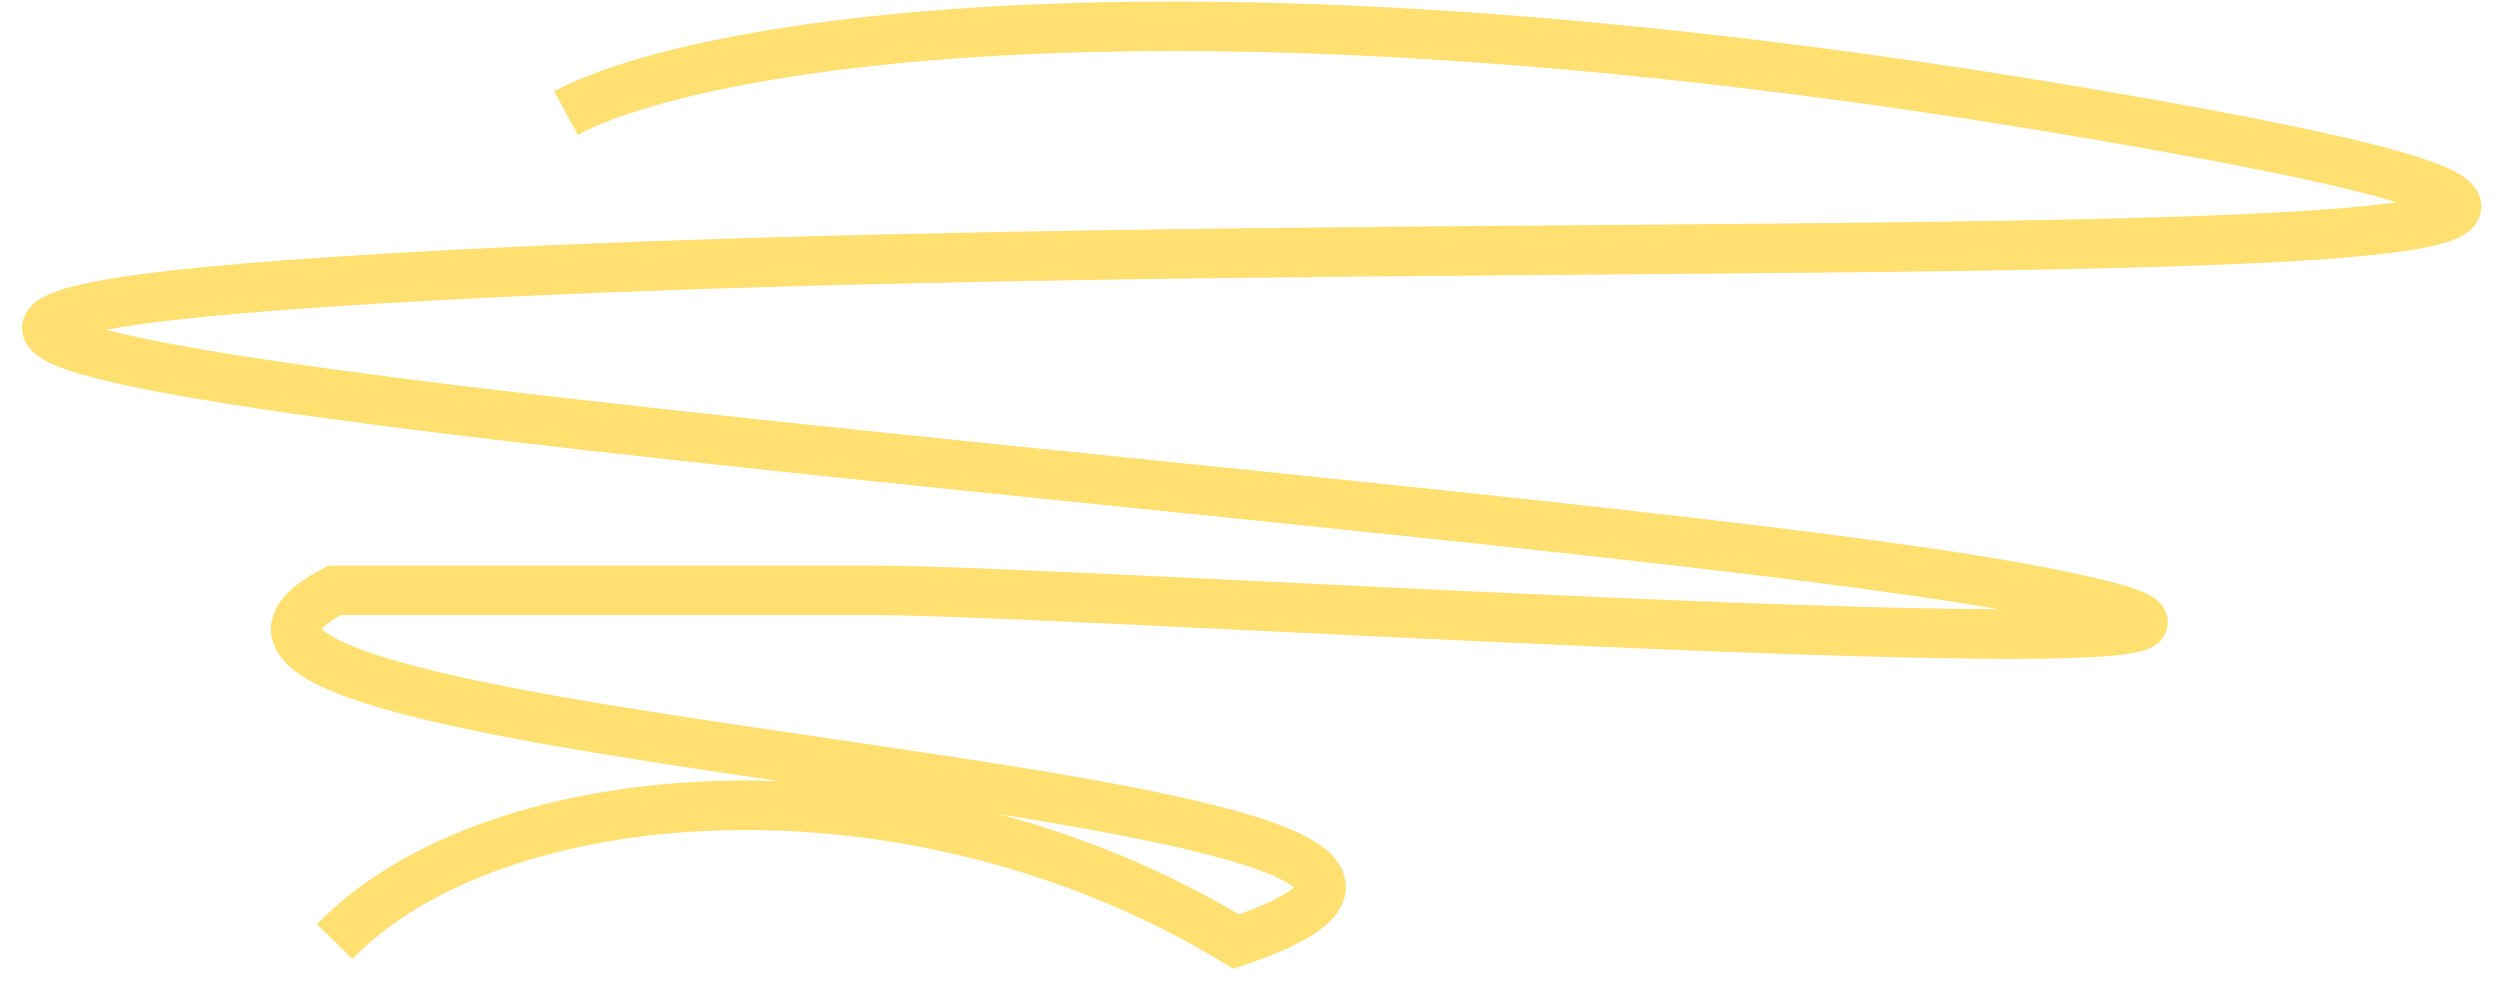 <svg width="101" height="40" viewBox="0 0 101 40" fill="none" xmlns="http://www.w3.org/2000/svg">
<path d="M13.522 38.04C19.976 31.379 36.784 30.046 49.949 38.04C69.14 31.537 0.866 30.354 13.522 23.851C17.86 23.851 28.307 23.851 35.397 23.851C44.26 23.851 102.938 27.821 82.156 23.851C61.374 19.882 -30.051 14.211 13.522 11.375C57.096 8.54 131.055 12.509 84.296 4.57C46.889 -1.781 27.757 1.924 22.867 4.57" stroke="#FFE071" stroke-width="2"/>
</svg>
